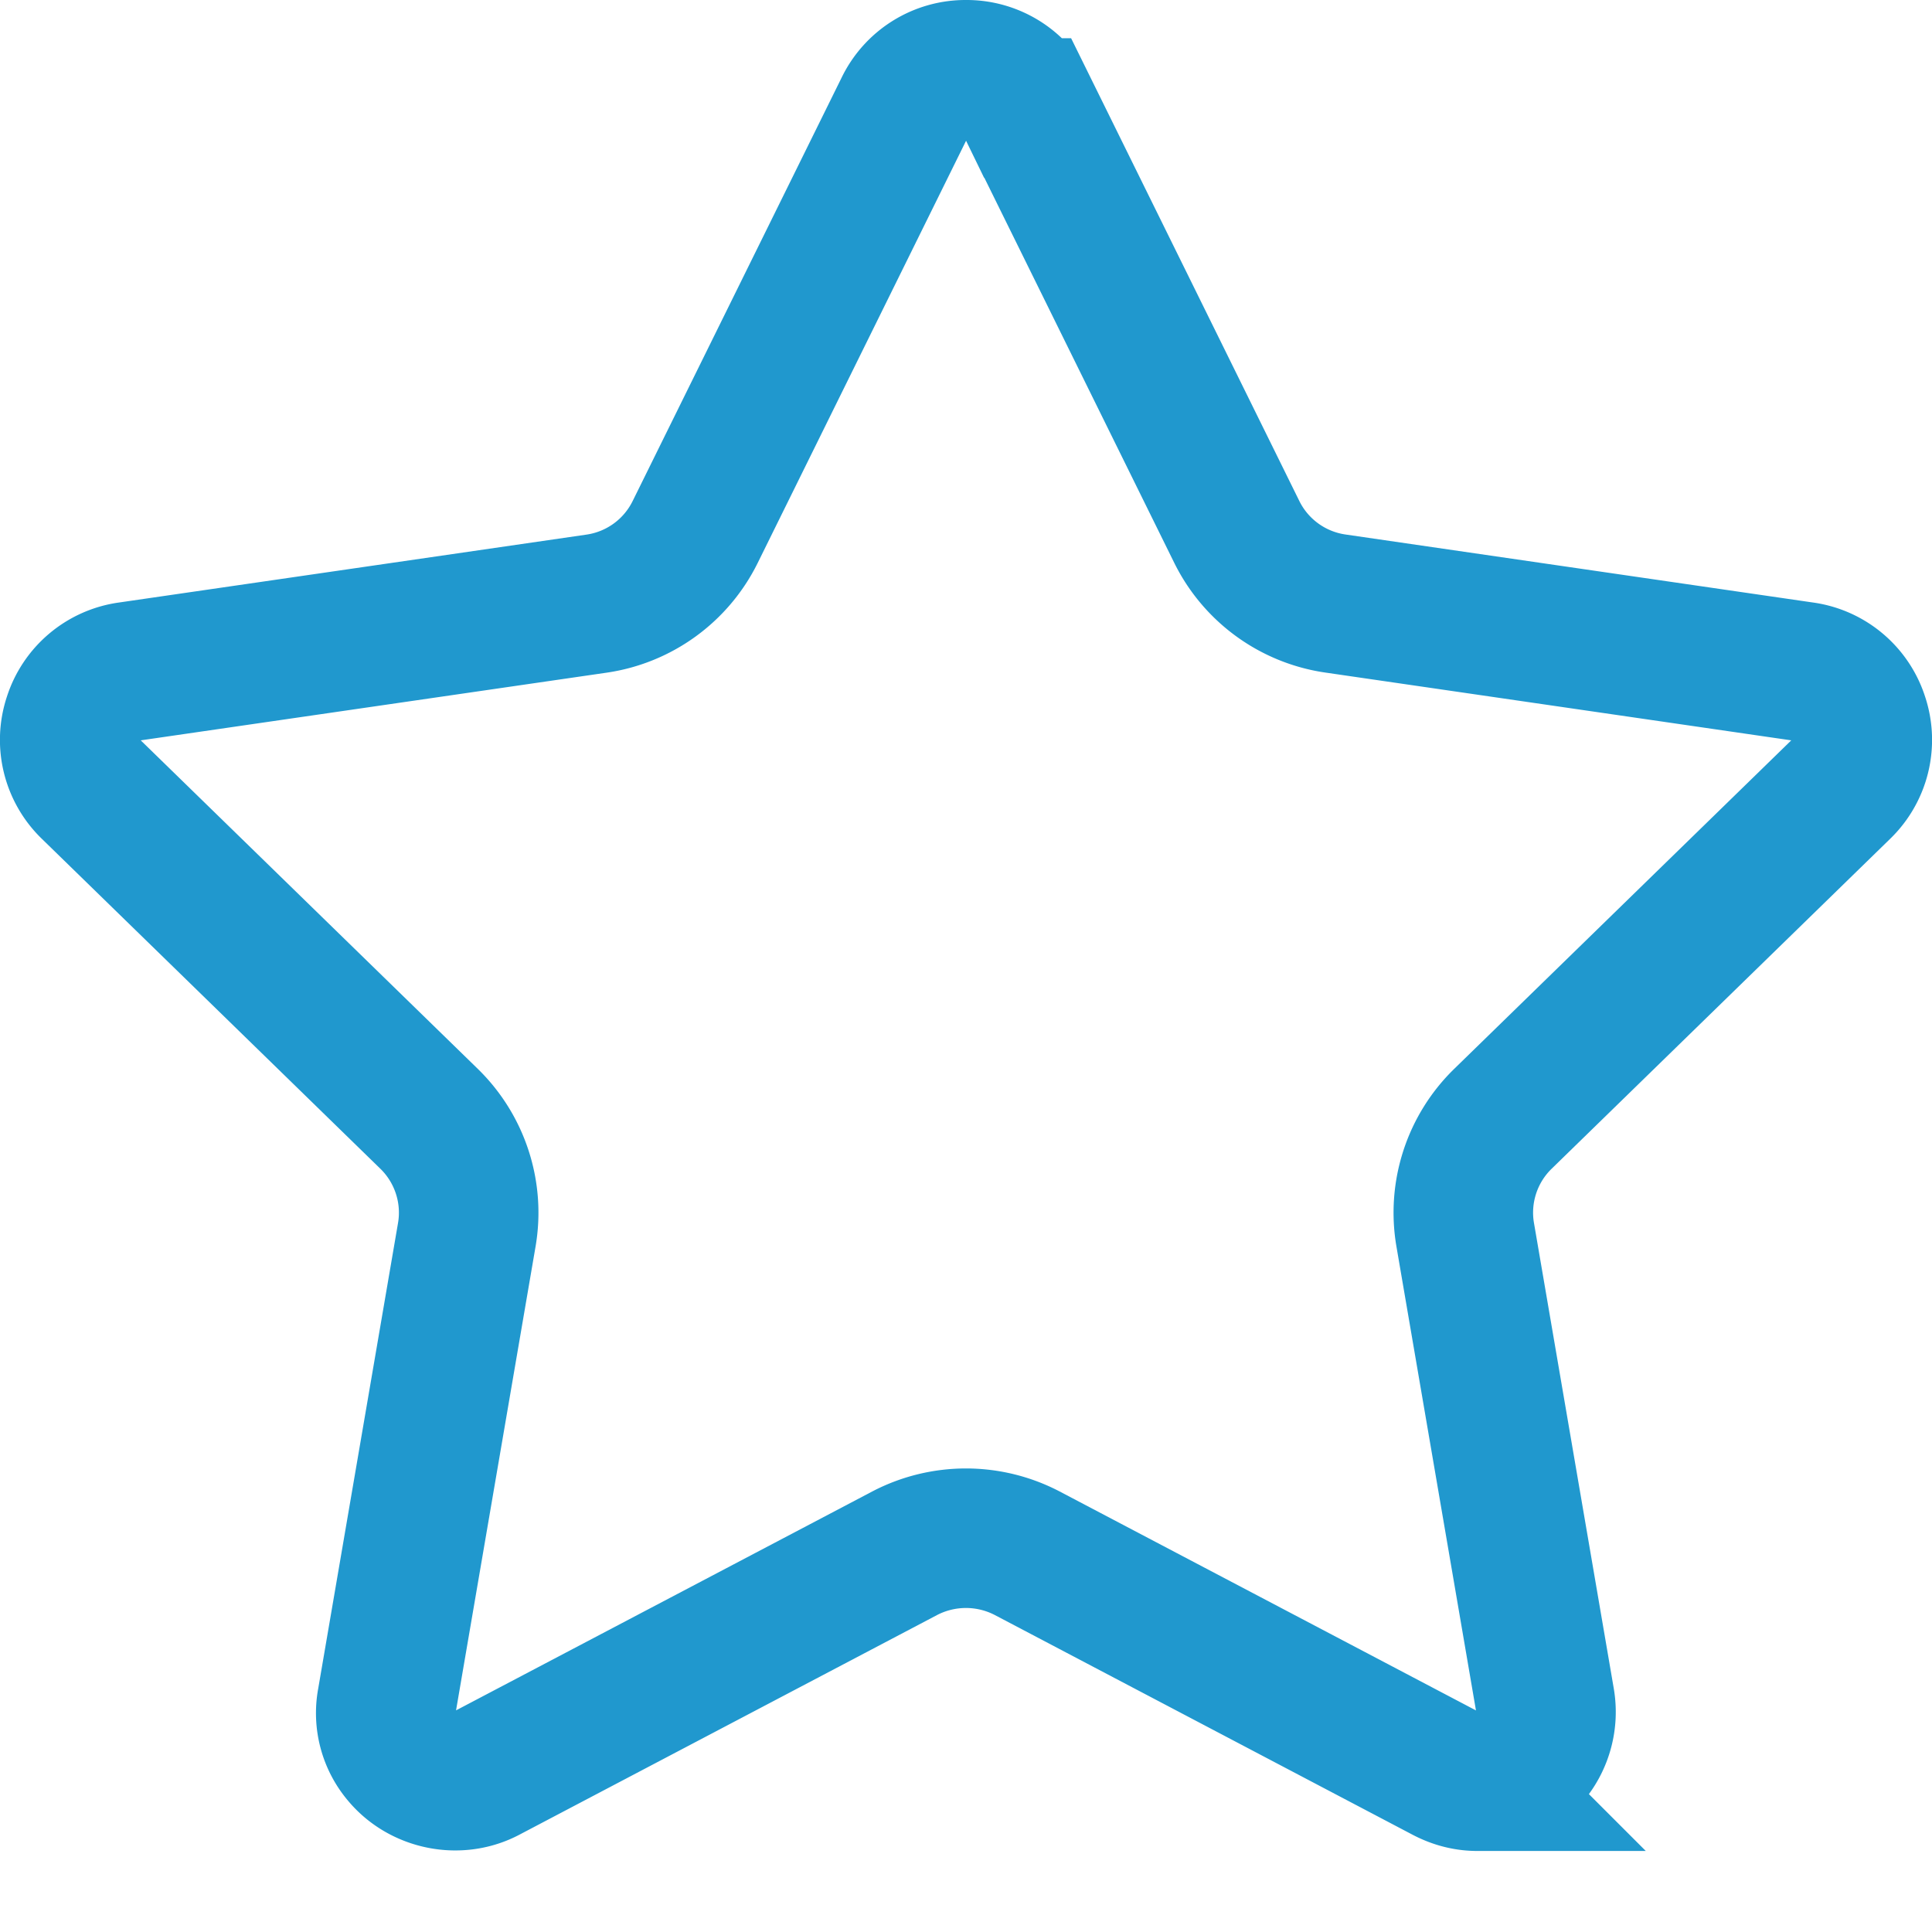 <svg xmlns="http://www.w3.org/2000/svg" width="18" height="18" viewBox="0 0 18 18">
    <path fill="none" fill-rule="nonzero" stroke="#2098ce" stroke-width="1.3" d="M17.156 7.35a.633.633 0 0 0 .162-.657.633.633 0 0 0-.518-.436l-4.358-.634a1.22 1.22 0 0 1-.919-.667l-1.948-3.95A.633.633 0 0 0 9 .65a.633.633 0 0 0-.574.357L6.477 4.956a1.22 1.22 0 0 1-.919.668L1.2 6.257a.633.633 0 0 0-.518.436.633.633 0 0 0 .162.657l3.154 3.074c.287.28.419.684.351 1.08l-.744 4.34a.615.615 0 0 0 .138.518c.191.227.53.295.792.157l3.898-2.05a1.234 1.234 0 0 1 1.135.001l3.898 2.05c.097.05.195.075.298.075a.645.645 0 0 0 .631-.751l-.744-4.34a1.22 1.22 0 0 1 .351-1.08l3.154-3.074z"/>
</svg>

